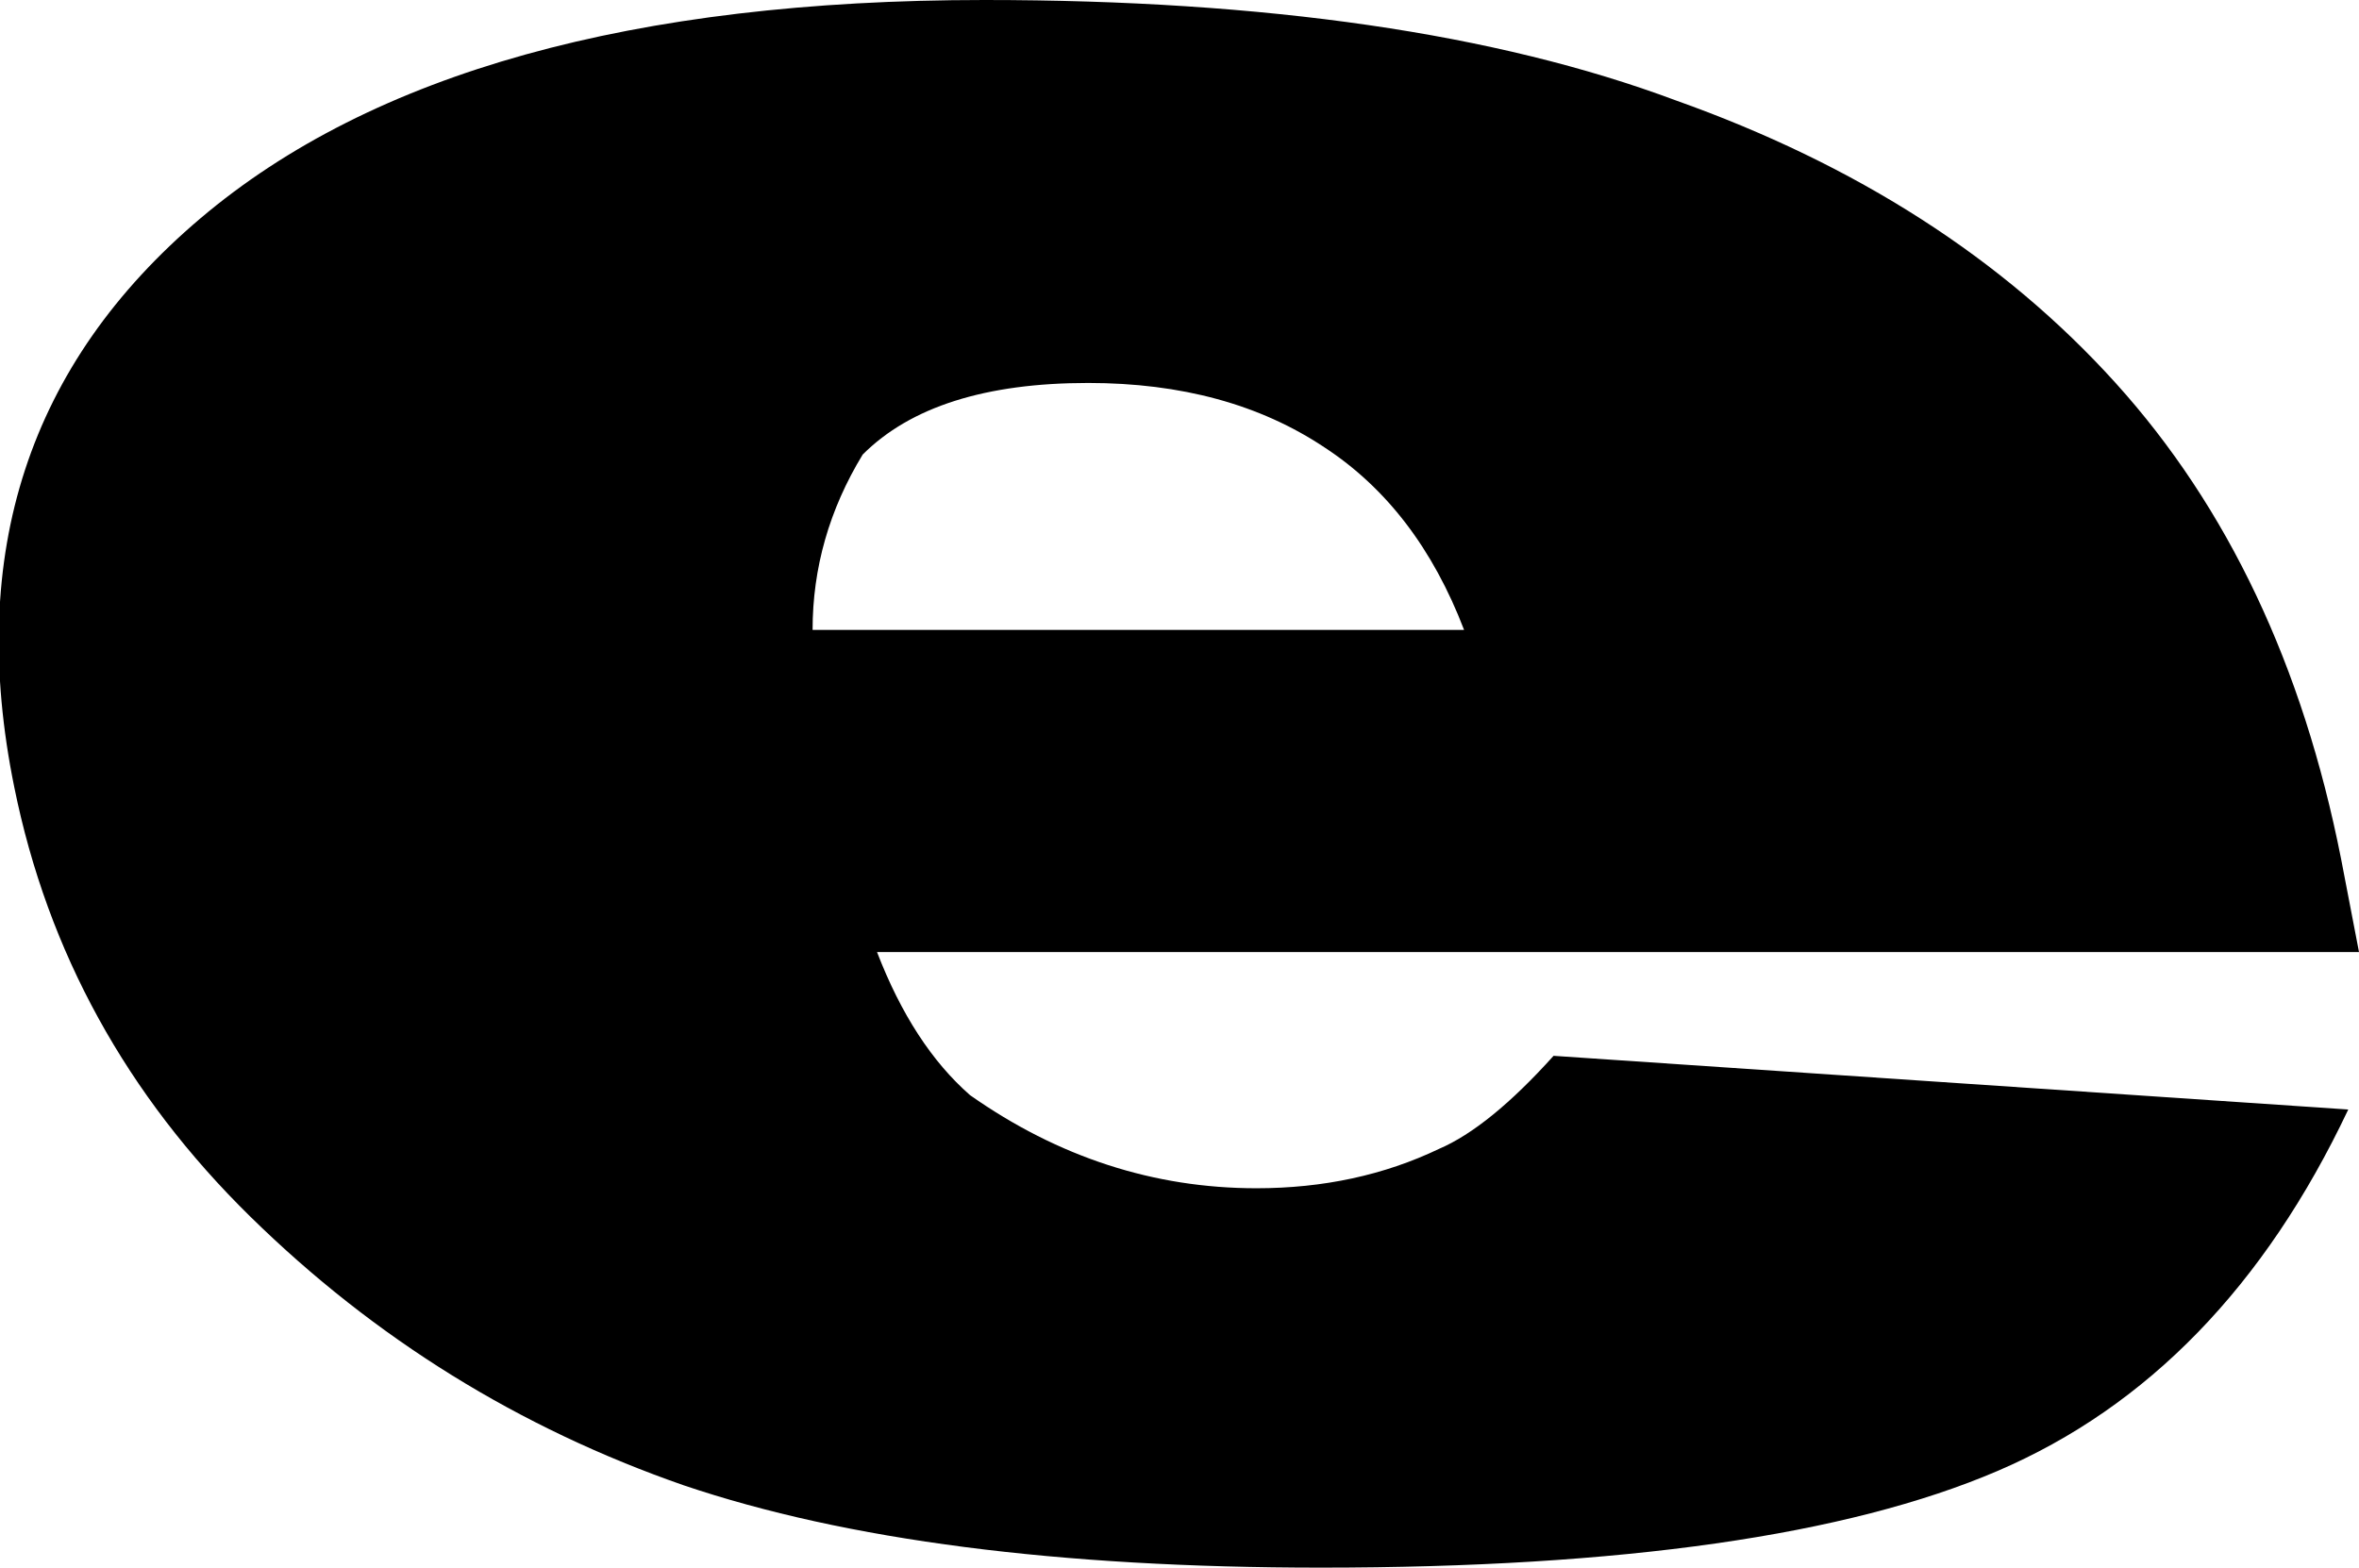 <?xml version="1.0" encoding="UTF-8" standalone="no"?>
<svg xmlns:xlink="http://www.w3.org/1999/xlink" height="21.9px" width="32.95px" xmlns="http://www.w3.org/2000/svg">
  <g transform="matrix(1.0, 0.0, 0.0, 1.0, -219.15, -160.5)">
    <path d="M239.6 169.3 Q238.95 167.6 237.65 166.75 236.3 165.85 234.35 165.85 232.2 165.85 231.2 166.85 230.5 168.0 230.5 169.3 L239.6 169.3 M242.55 161.9 Q246.35 163.25 248.7 165.85 251.05 168.45 251.85 172.5 L252.1 173.8 231.4 173.8 Q231.9 175.1 232.7 175.8 234.55 177.1 236.7 177.1 238.1 177.1 239.25 176.55 239.95 176.25 240.85 175.25 L251.95 176.0 Q250.2 179.7 247.05 181.05 243.9 182.4 237.6 182.4 232.1 182.4 228.7 181.25 225.25 180.05 222.65 177.5 220.05 174.95 219.35 171.5 218.35 166.6 221.95 163.55 225.55 160.5 232.9 160.5 238.8 160.5 242.55 161.9" fill="#000000" fill-rule="evenodd" stroke="none"/>
  </g>
</svg>

